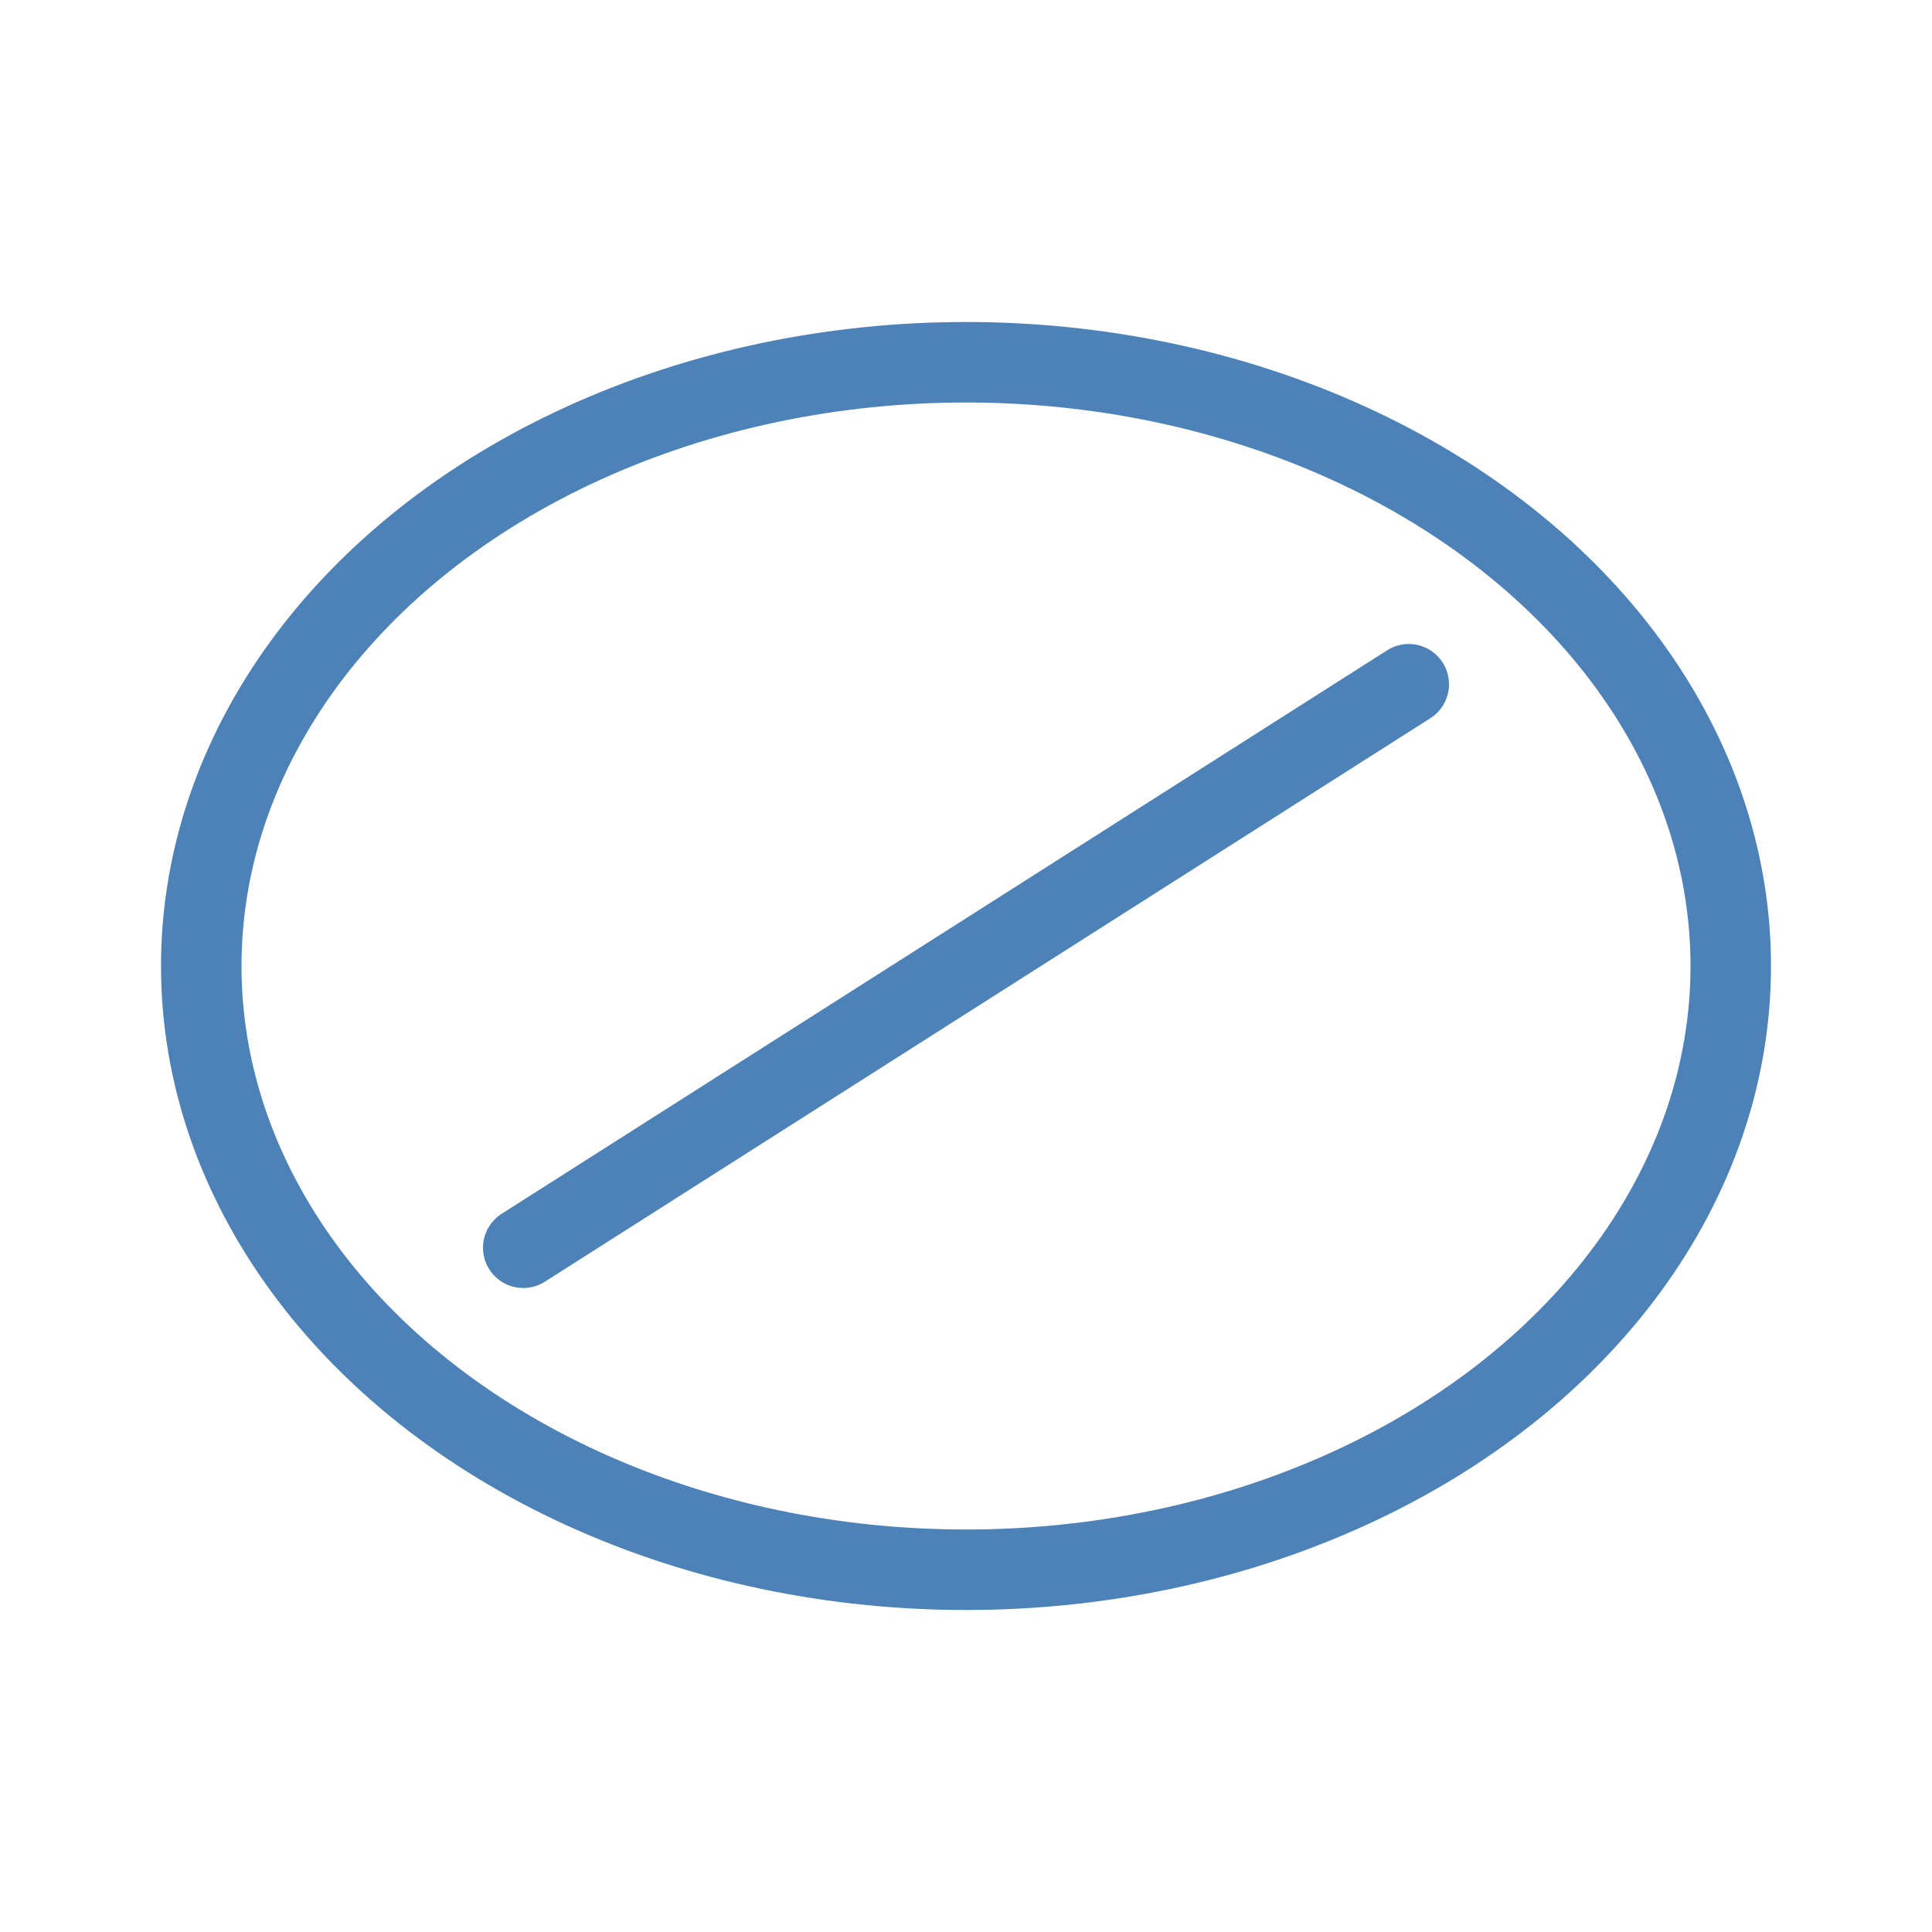 <svg viewBox="0 0 24 24" xmlns="http://www.w3.org/2000/svg"><g fill="none" stroke="#4d82b8" stroke-linecap="round" stroke-linejoin="round"><ellipse cx="12" cy="12" rx="9.5" ry="7.5"/><path d="m6.5 15.5 11-7"/></g></svg>